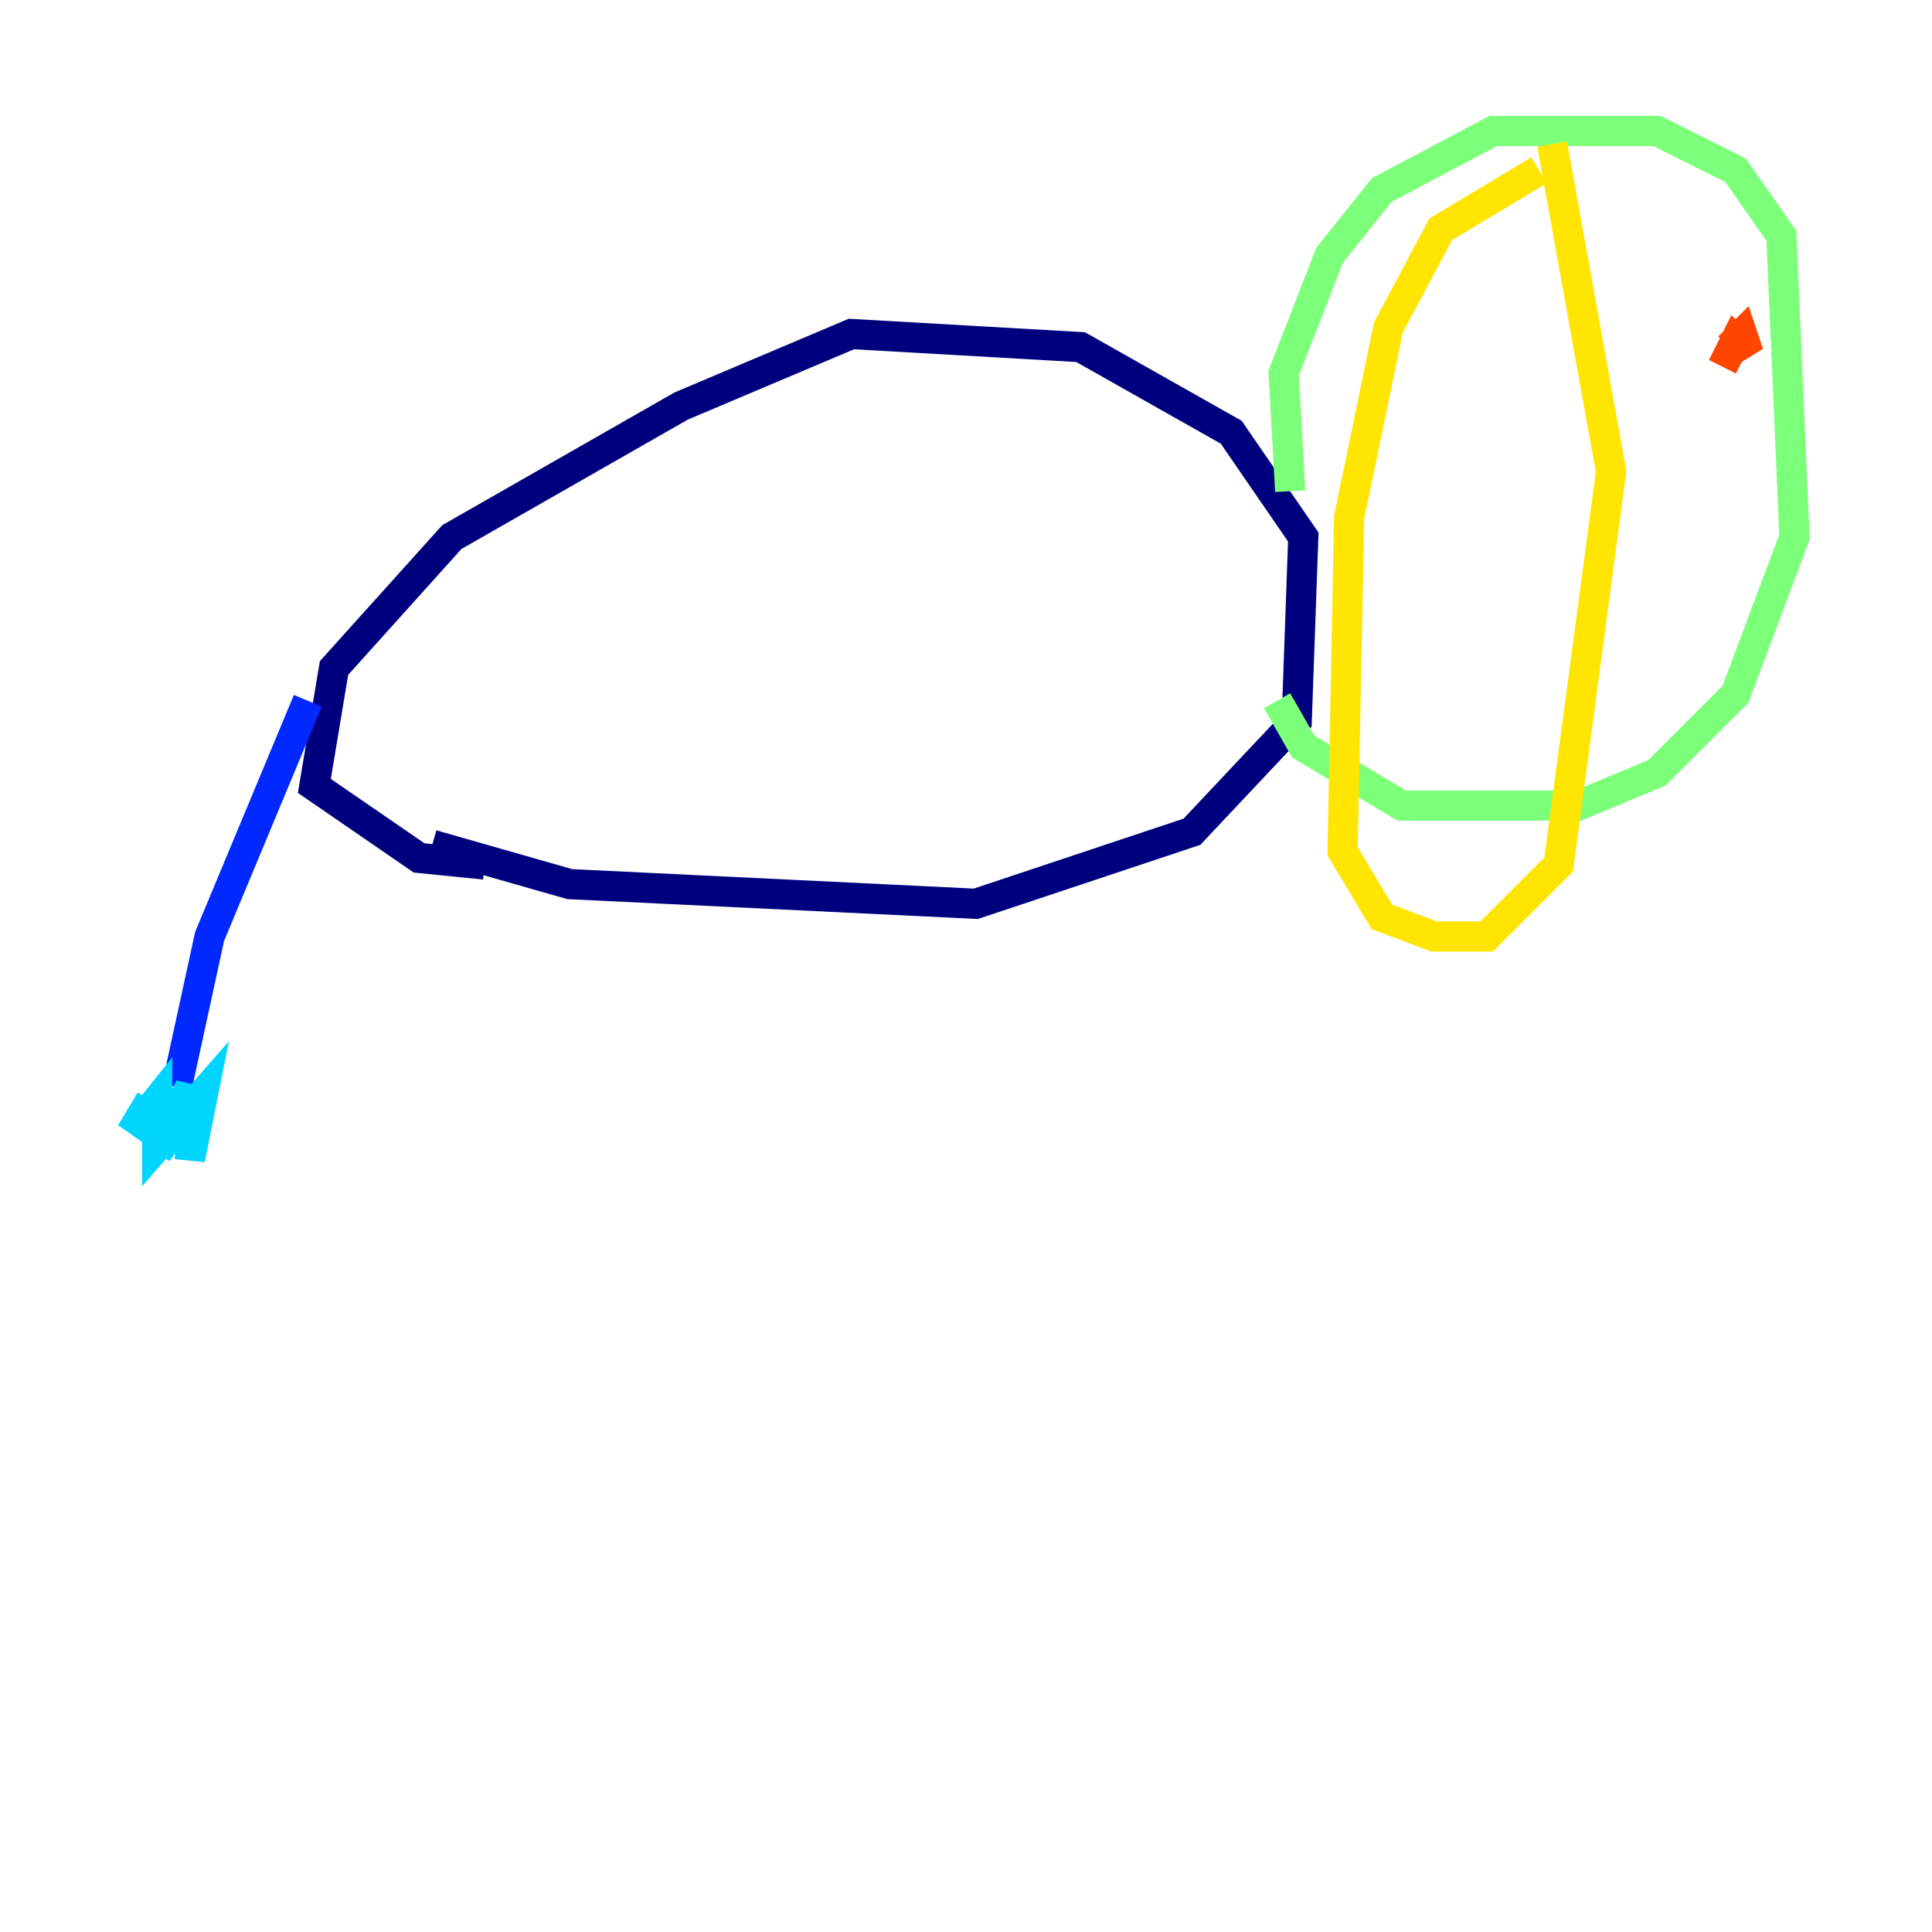 <?xml version="1.0" encoding="utf-8" ?>
<svg baseProfile="tiny" height="128" version="1.2" viewBox="0,0,128,128" width="128" xmlns="http://www.w3.org/2000/svg" xmlns:ev="http://www.w3.org/2001/xml-events" xmlns:xlink="http://www.w3.org/1999/xlink"><defs /><polyline fill="none" points="28.637,55.973 37.749,58.576 64.651,59.878 78.969,55.105 85.912,47.729 86.346,35.58 81.573,28.637 71.593,22.997 56.407,22.129 45.125,26.902 29.939,35.58 22.129,44.258 20.827,52.068 27.77,56.841 32.108,57.275" stroke="#00007f" stroke-width="2" /><polyline fill="none" points="20.393,46.427 13.885,62.047 11.715,72.027" stroke="#0028ff" stroke-width="2" /><polyline fill="none" points="9.98,72.895 8.678,75.064 10.414,72.895 10.414,75.932 13.451,72.461 12.583,76.8 12.583,72.027 10.414,76.366 13.017,72.461" stroke="#00d4ff" stroke-width="2" /><polyline fill="none" points="85.478,32.542 85.044,24.732 88.081,16.922 91.552,12.583 98.929,8.678 109.776,8.678 114.983,11.281 118.02,15.62 118.888,35.58 114.983,45.993 109.776,51.2 104.57,53.37 92.854,53.37 86.346,49.464 84.61,46.427" stroke="#7cff79" stroke-width="2" /><polyline fill="none" points="101.966,11.281 95.458,15.186 91.986,21.695 89.383,34.278 88.949,56.407 91.552,60.746 95.024,62.047 98.495,62.047 103.268,57.275 106.739,31.241 102.834,9.546" stroke="#ffe500" stroke-width="2" /><polyline fill="none" points="114.983,22.563 114.115,24.298 114.983,22.563 115.851,23.43 115.417,22.129 114.549,22.997" stroke="#ff4600" stroke-width="2" /><polyline fill="none" points="119.322,35.58 119.322,35.58" stroke="#7f0000" stroke-width="2" /></svg>